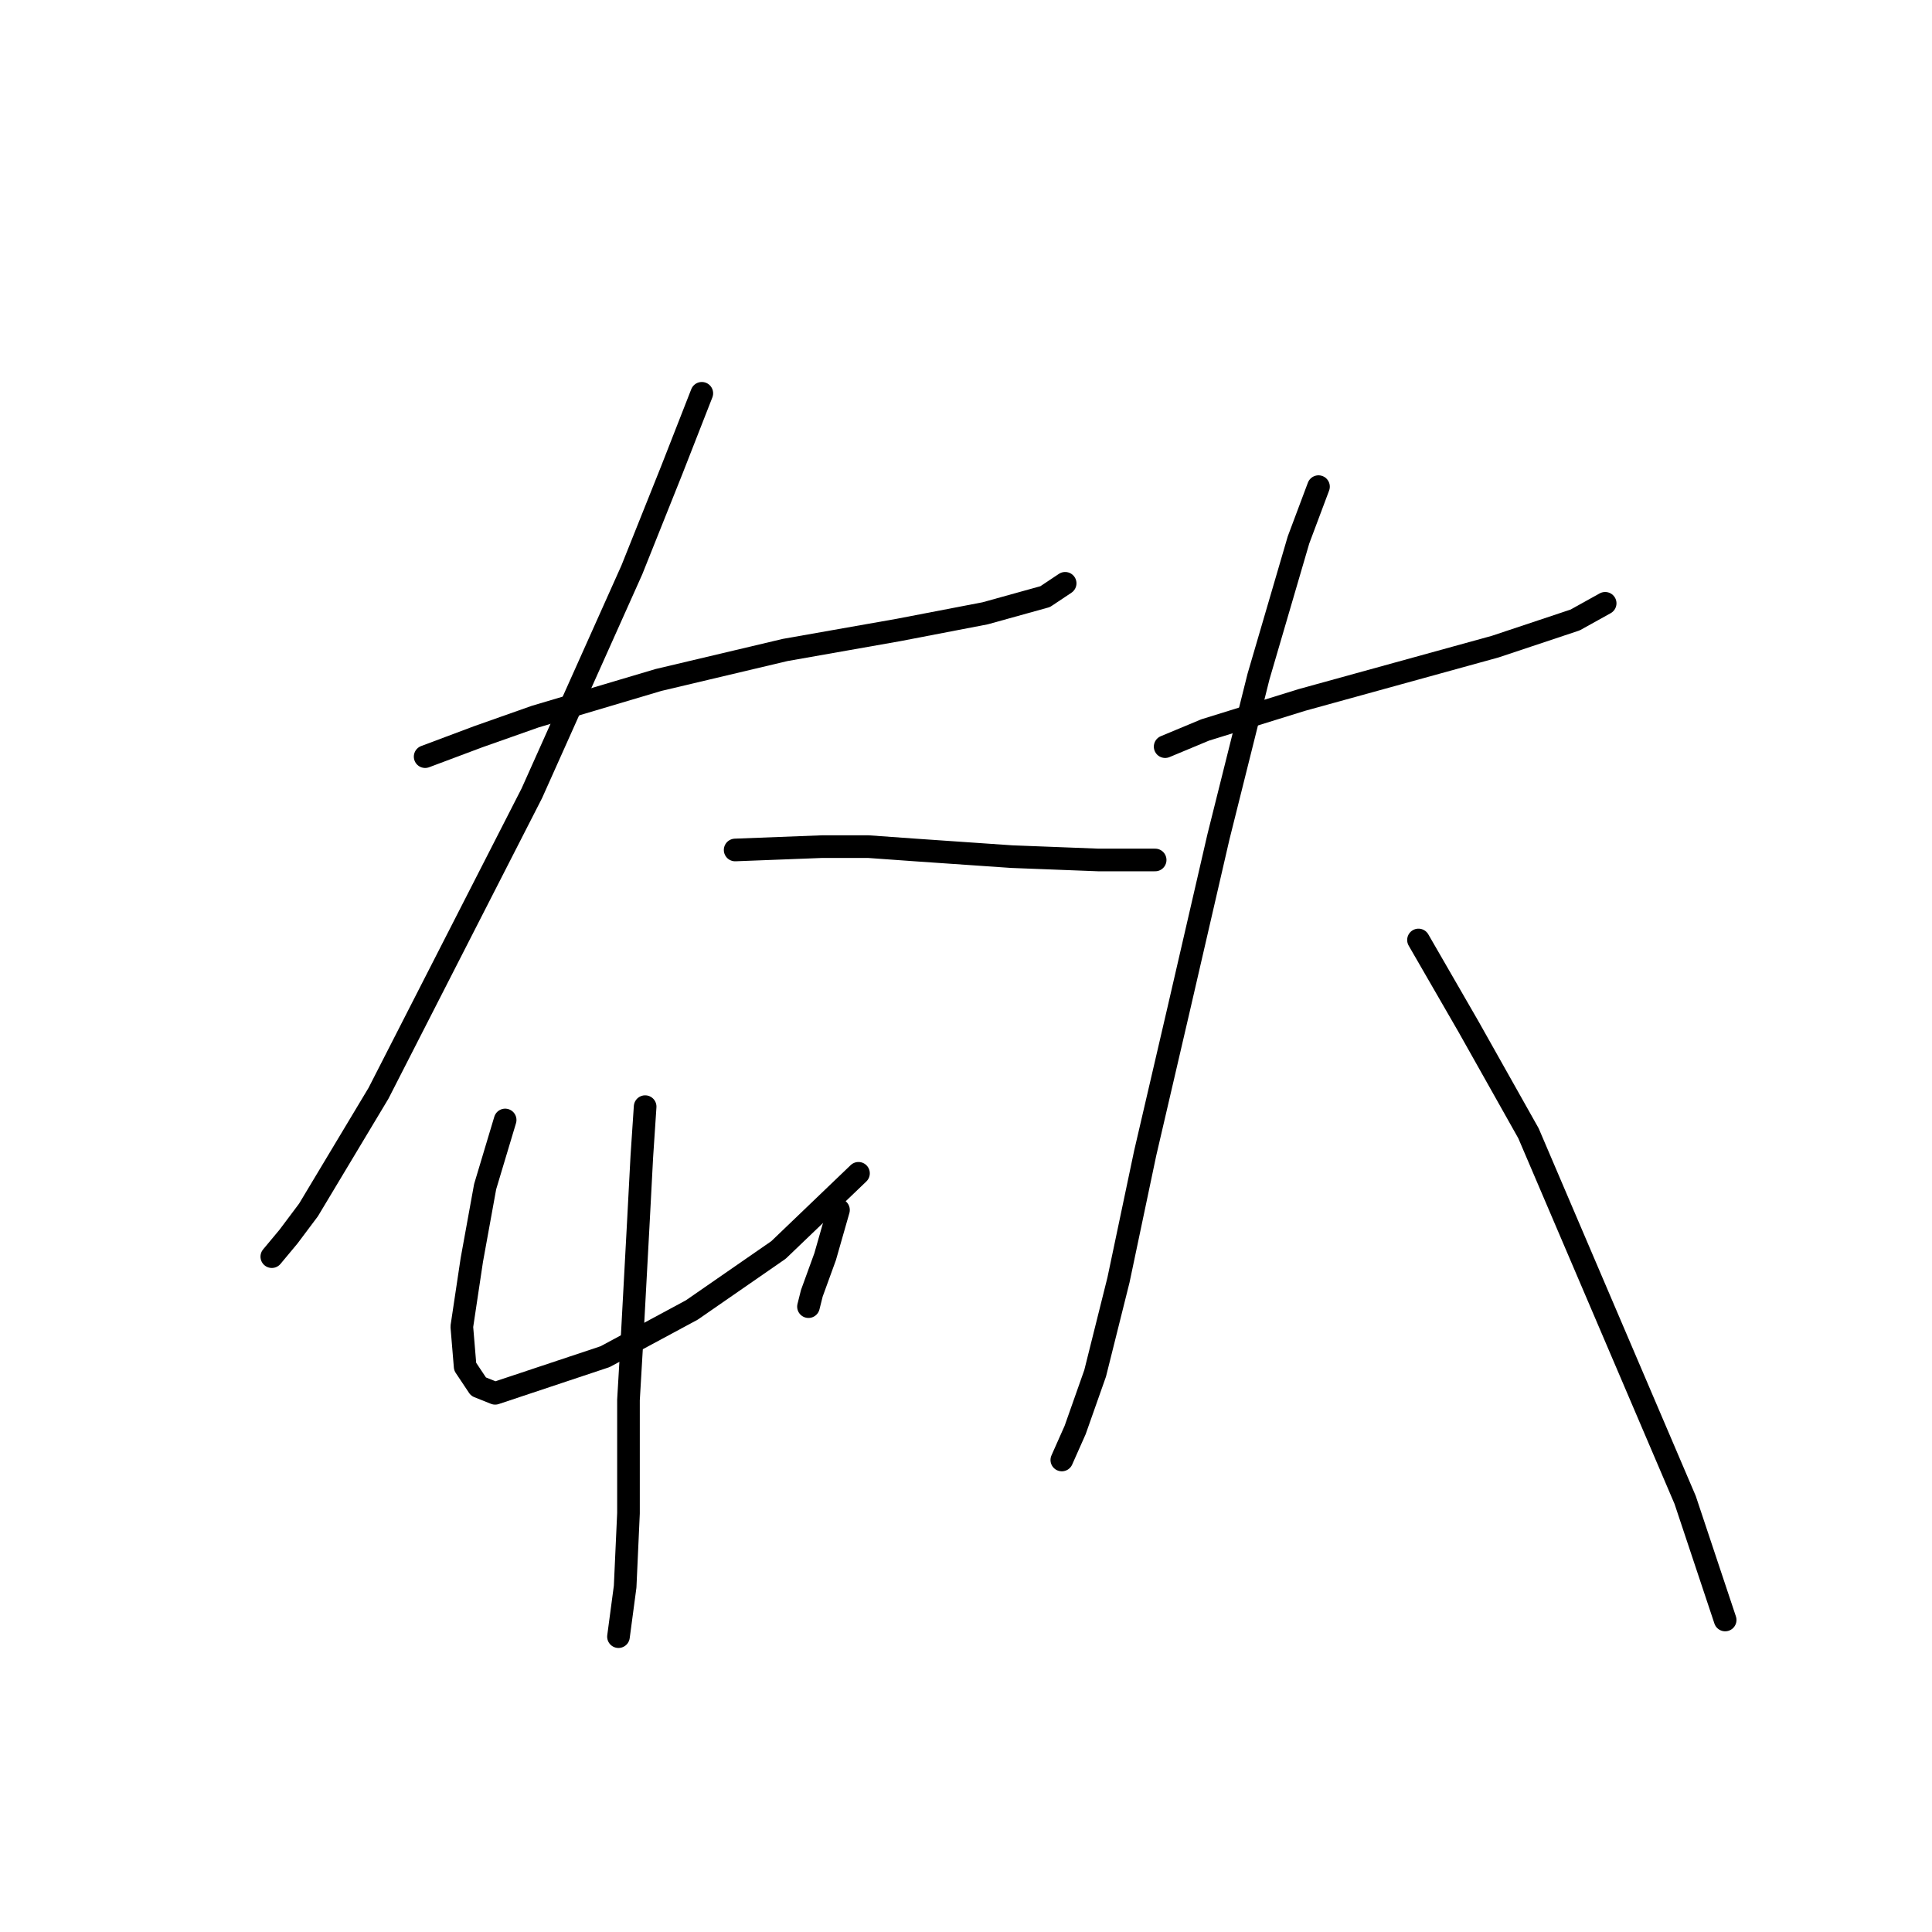 <?xml version="1.0" standalone="no"?>
    <svg width="256" height="256" xmlns="http://www.w3.org/2000/svg" version="1.1">
    <polyline stroke="black" stroke-width="3" stroke-linecap="round" fill="transparent" stroke-linejoin="round" points="56.334 100.259 63.401 97.609 70.91 94.958 87.252 90.1 104.036 86.125 119.054 83.475 130.538 81.266 138.488 79.058 141.138 77.291 141.138 77.291 " />
        <polyline stroke="black" stroke-width="3" stroke-linecap="round" fill="transparent" stroke-linejoin="round" points="92.994 52.115 89.019 62.273 83.719 75.524 70.468 105.117 50.15 144.869 40.875 160.328 38.225 163.862 36.016 166.512 36.016 166.512 " />
        <polyline stroke="black" stroke-width="3" stroke-linecap="round" fill="transparent" stroke-linejoin="round" points="97.411 112.626 108.895 112.184 115.079 112.184 121.262 112.626 134.071 113.509 145.555 113.951 149.972 113.951 153.064 113.951 153.064 113.951 " />
        <polyline stroke="black" stroke-width="3" stroke-linecap="round" fill="transparent" stroke-linejoin="round" points="66.935 148.403 65.609 152.82 64.284 157.237 62.518 166.954 61.193 175.788 61.634 181.088 63.401 183.738 65.609 184.621 80.185 179.763 91.669 173.579 103.153 165.629 113.754 155.47 113.754 155.47 " />
        <polyline stroke="black" stroke-width="3" stroke-linecap="round" fill="transparent" stroke-linejoin="round" points="111.103 160.328 109.337 166.512 107.57 171.371 107.128 173.137 107.128 173.137 " />
        <polyline stroke="black" stroke-width="3" stroke-linecap="round" fill="transparent" stroke-linejoin="round" points="85.485 146.636 85.044 153.261 84.602 161.653 83.719 177.996 83.277 185.505 83.277 200.522 82.835 210.239 81.952 216.865 81.952 216.865 " />
        <polyline stroke="black" stroke-width="3" stroke-linecap="round" fill="transparent" stroke-linejoin="round" points="154.389 98.934 159.689 96.725 172.498 92.75 185.307 89.216 198.116 85.683 208.717 82.149 212.692 79.941 212.692 79.941 " />
        <polyline stroke="black" stroke-width="3" stroke-linecap="round" fill="transparent" stroke-linejoin="round" points="174.707 64.482 172.057 71.549 166.756 89.658 164.106 100.259 161.456 110.859 156.156 133.827 151.739 152.82 148.205 169.604 145.113 181.971 142.463 189.48 140.697 193.455 140.697 193.455 " />
        <polyline stroke="black" stroke-width="3" stroke-linecap="round" fill="transparent" stroke-linejoin="round" points="187.957 124.552 194.583 136.036 202.533 150.17 223.292 198.755 228.593 214.656 228.593 214.656 " />
        </svg>